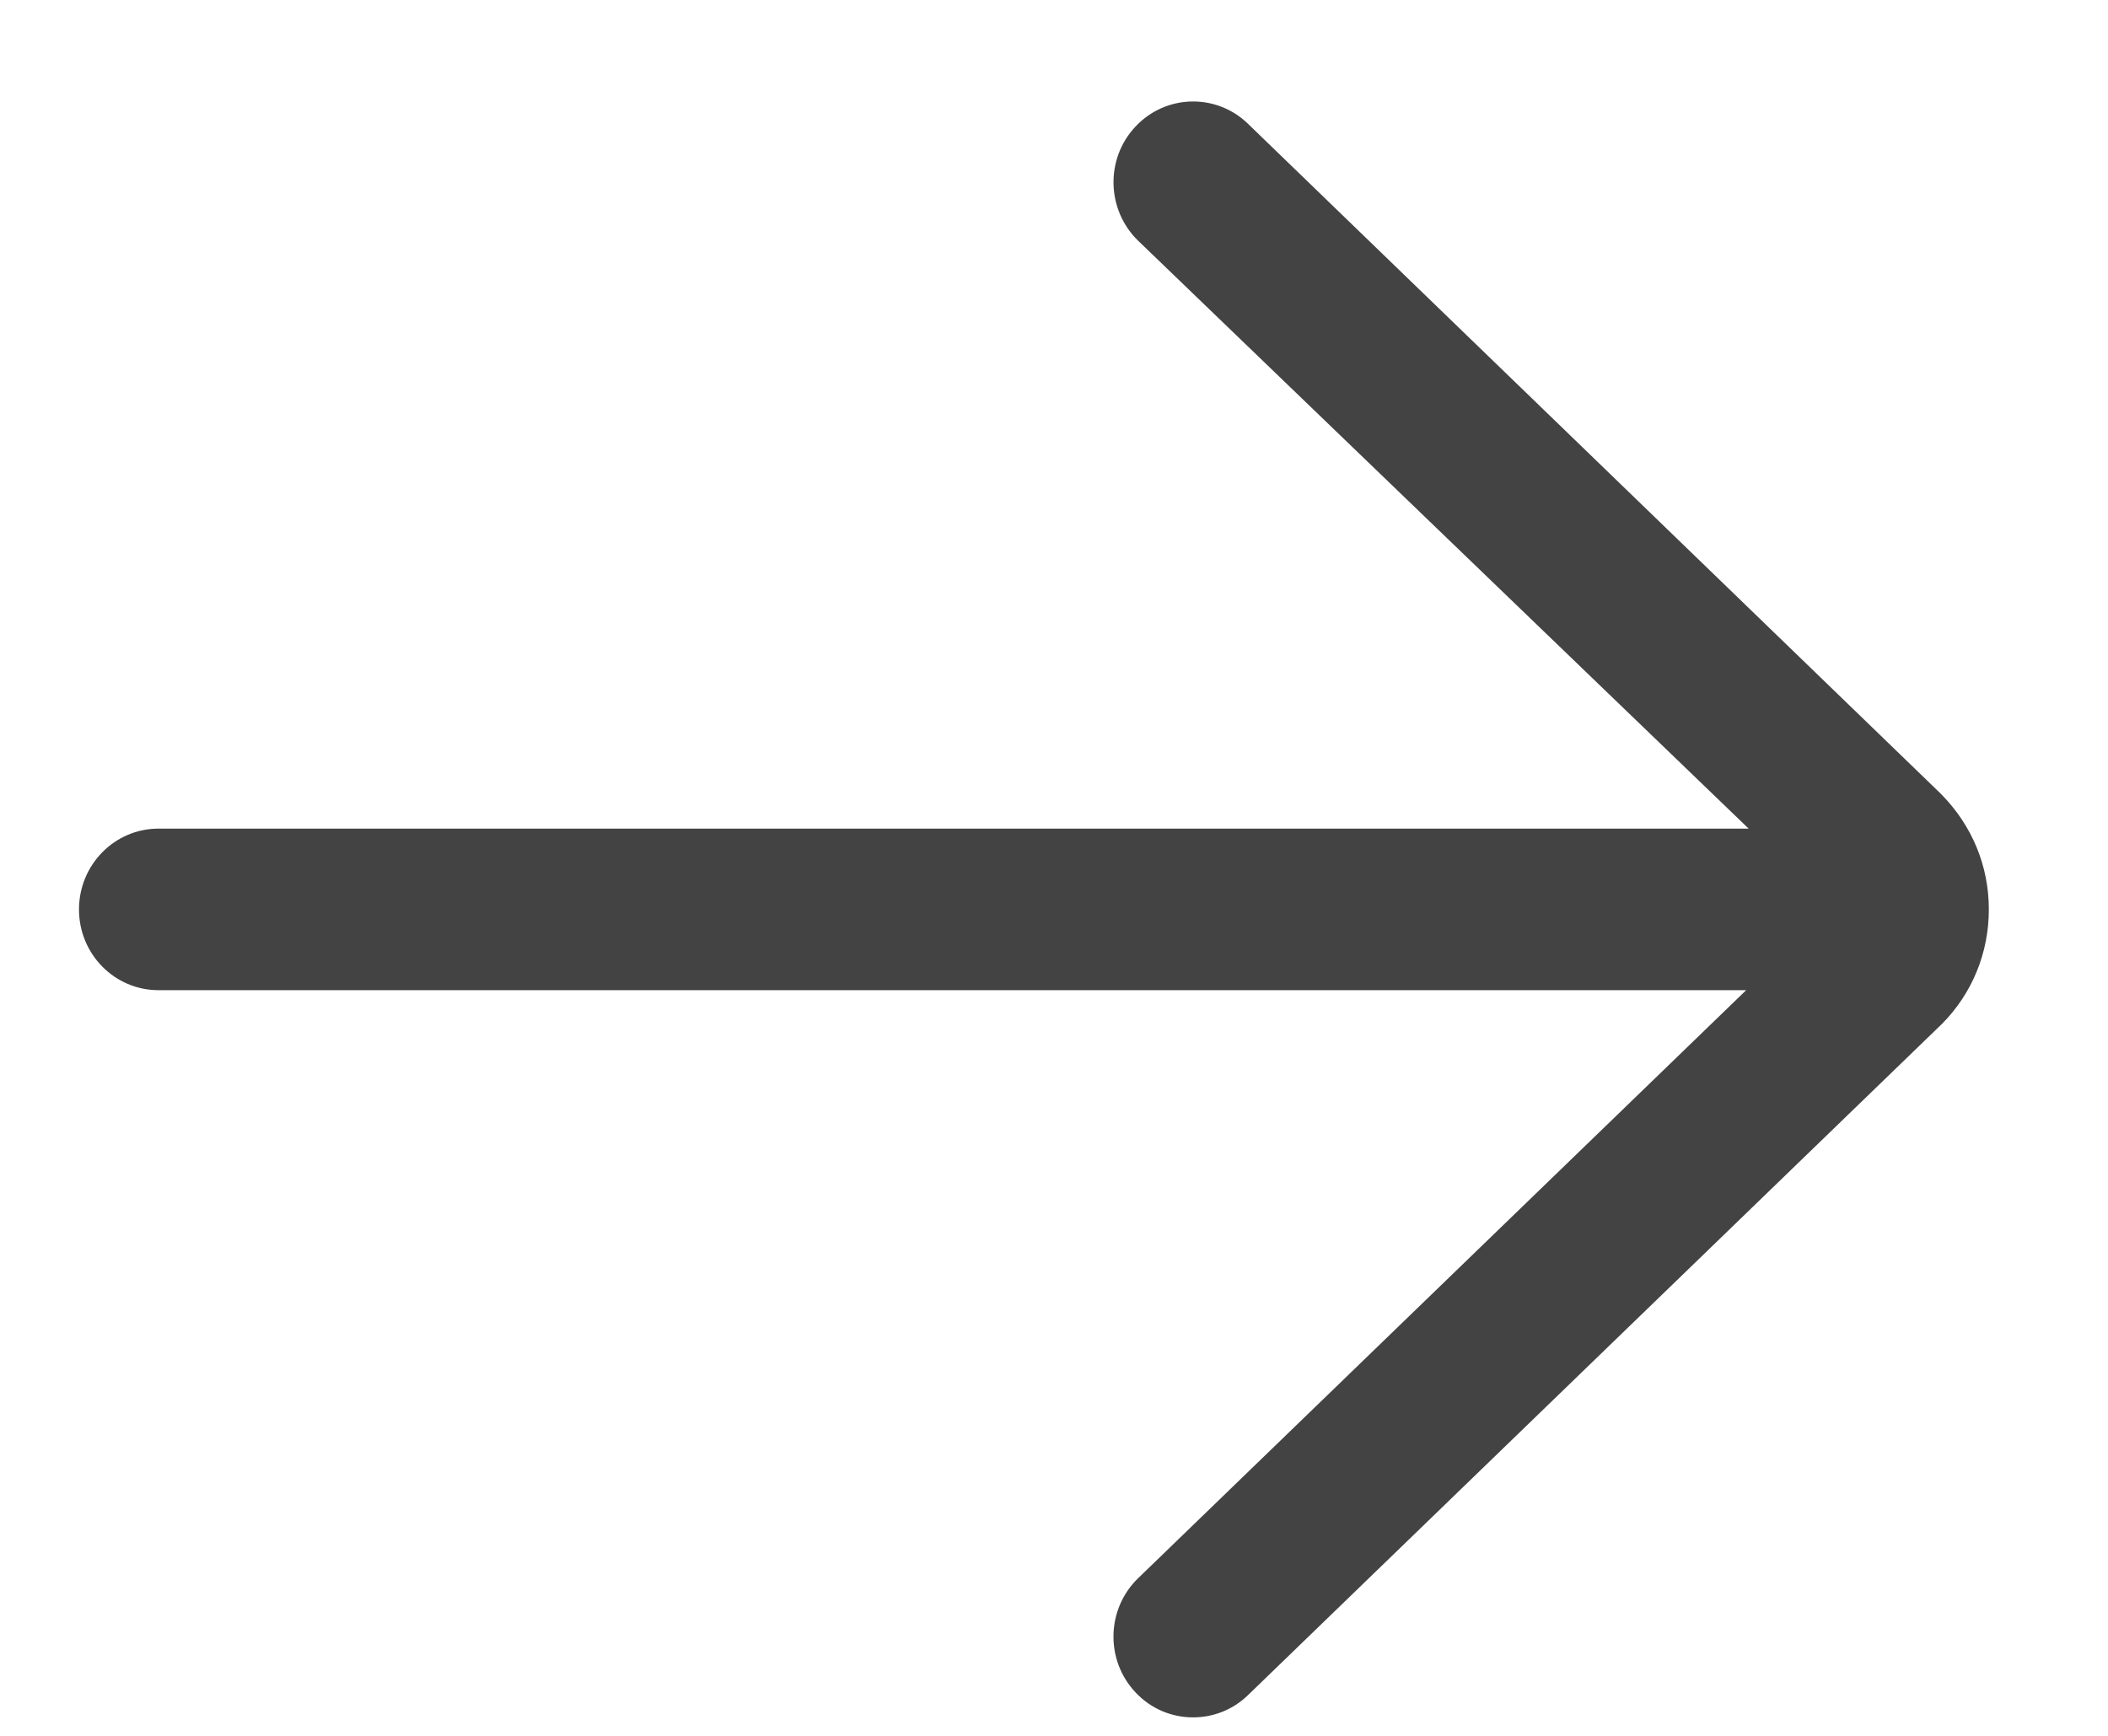 <svg width="17" height="14" viewBox="0 0 17 14" fill="none" xmlns="http://www.w3.org/2000/svg">
<path opacity="0.8" d="M10.064 0.998C9.808 0.75 9.401 0.76 9.157 1.021C8.912 1.281 8.923 1.694 9.179 1.942L14.102 6.683H1.278C0.924 6.683 0.637 6.975 0.637 7.335C0.637 7.695 0.924 7.986 1.278 7.986H14.082L9.179 12.728C8.922 12.976 8.912 13.389 9.157 13.649C9.283 13.784 9.452 13.851 9.622 13.851C9.781 13.851 9.94 13.792 10.064 13.672L15.663 8.256C15.906 8.01 16.039 7.683 16.039 7.335C16.039 6.986 15.906 6.659 15.652 6.402L10.064 0.998Z" fill="#141414"/>
</svg>
